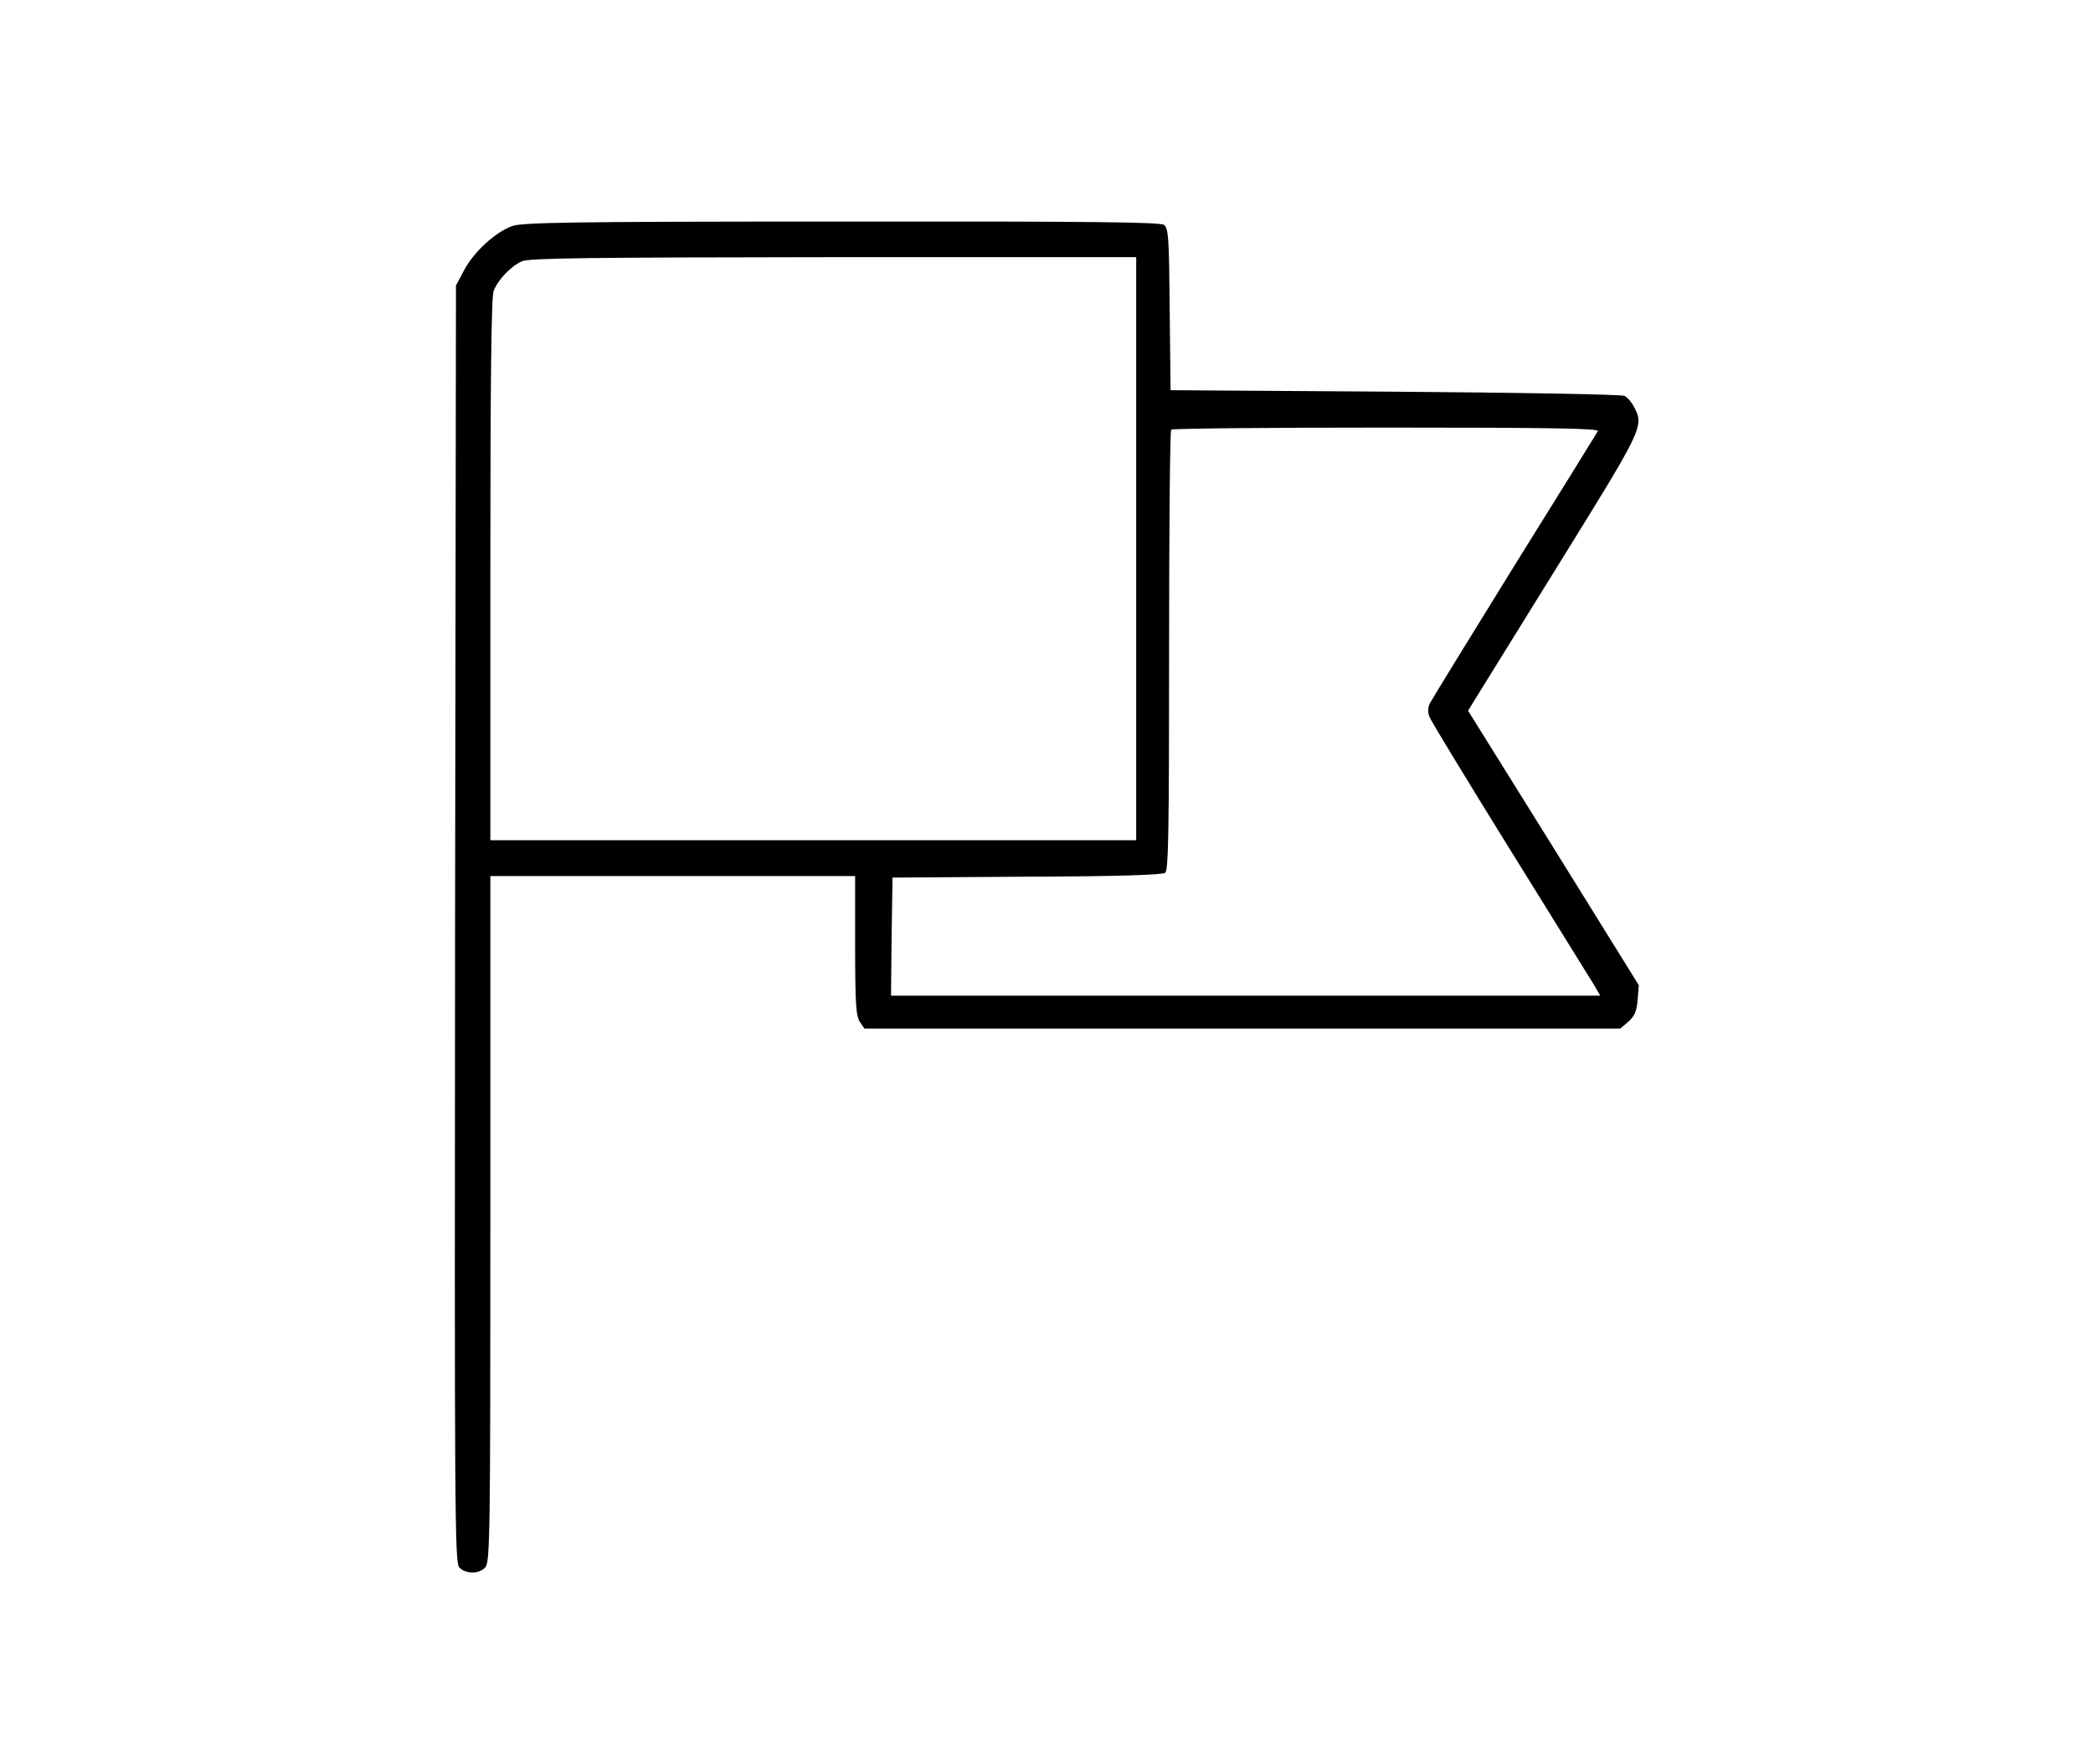 <?xml version="1.0" standalone="no"?>
<!DOCTYPE svg PUBLIC "-//W3C//DTD SVG 20010904//EN"
 "http://www.w3.org/TR/2001/REC-SVG-20010904/DTD/svg10.dtd">
<svg version="1.0" xmlns="http://www.w3.org/2000/svg"
 width="700pt" height="590pt" viewBox="0 0 700 590"
 preserveAspectRatio="xMidYMid meet">
<g transform="translate(0,590) scale(0.1,-0.1)"
fill="#000000" stroke="none">
<path d="M1713 5144 c-57 -21 -128 -86 -161 -148 l-27 -51 -3 -2134 c-2 -1979
-1 -2136 14 -2153 22 -23 66 -23 87 0 16 17 17 112 17 1165 l0 1147 610 0 610
0 0 -233 c0 -194 3 -236 16 -255 l15 -22 1264 0 1264 0 27 23 c20 18 28 34 31
73 l4 49 -285 459 -286 459 22 36 c12 20 141 227 285 460 279 450 282 456 248
520 -8 16 -22 32 -32 37 -10 5 -355 11 -768 14 l-750 5 -3 270 c-2 240 -4 271
-19 283 -13 9 -244 12 -1077 11 -910 0 -1067 -3 -1103 -15z m2087 -1079 l0
-975 -1080 0 -1080 0 0 904 c0 615 3 914 11 933 14 37 57 82 94 99 24 11 219
13 1042 14 l1013 0 0 -975z m1544 393 c-4 -7 -129 -209 -278 -448 -148 -239
-275 -446 -282 -459 -9 -16 -10 -31 -3 -49 5 -13 127 -214 271 -446 144 -231
270 -436 281 -453 l19 -33 -1186 0 -1186 0 2 198 3 197 449 3 c311 1 453 6
463 13 11 9 13 144 13 744 0 402 3 735 7 738 3 4 328 7 720 7 569 0 713 -3
707 -12z"/>
</g>
</svg>
